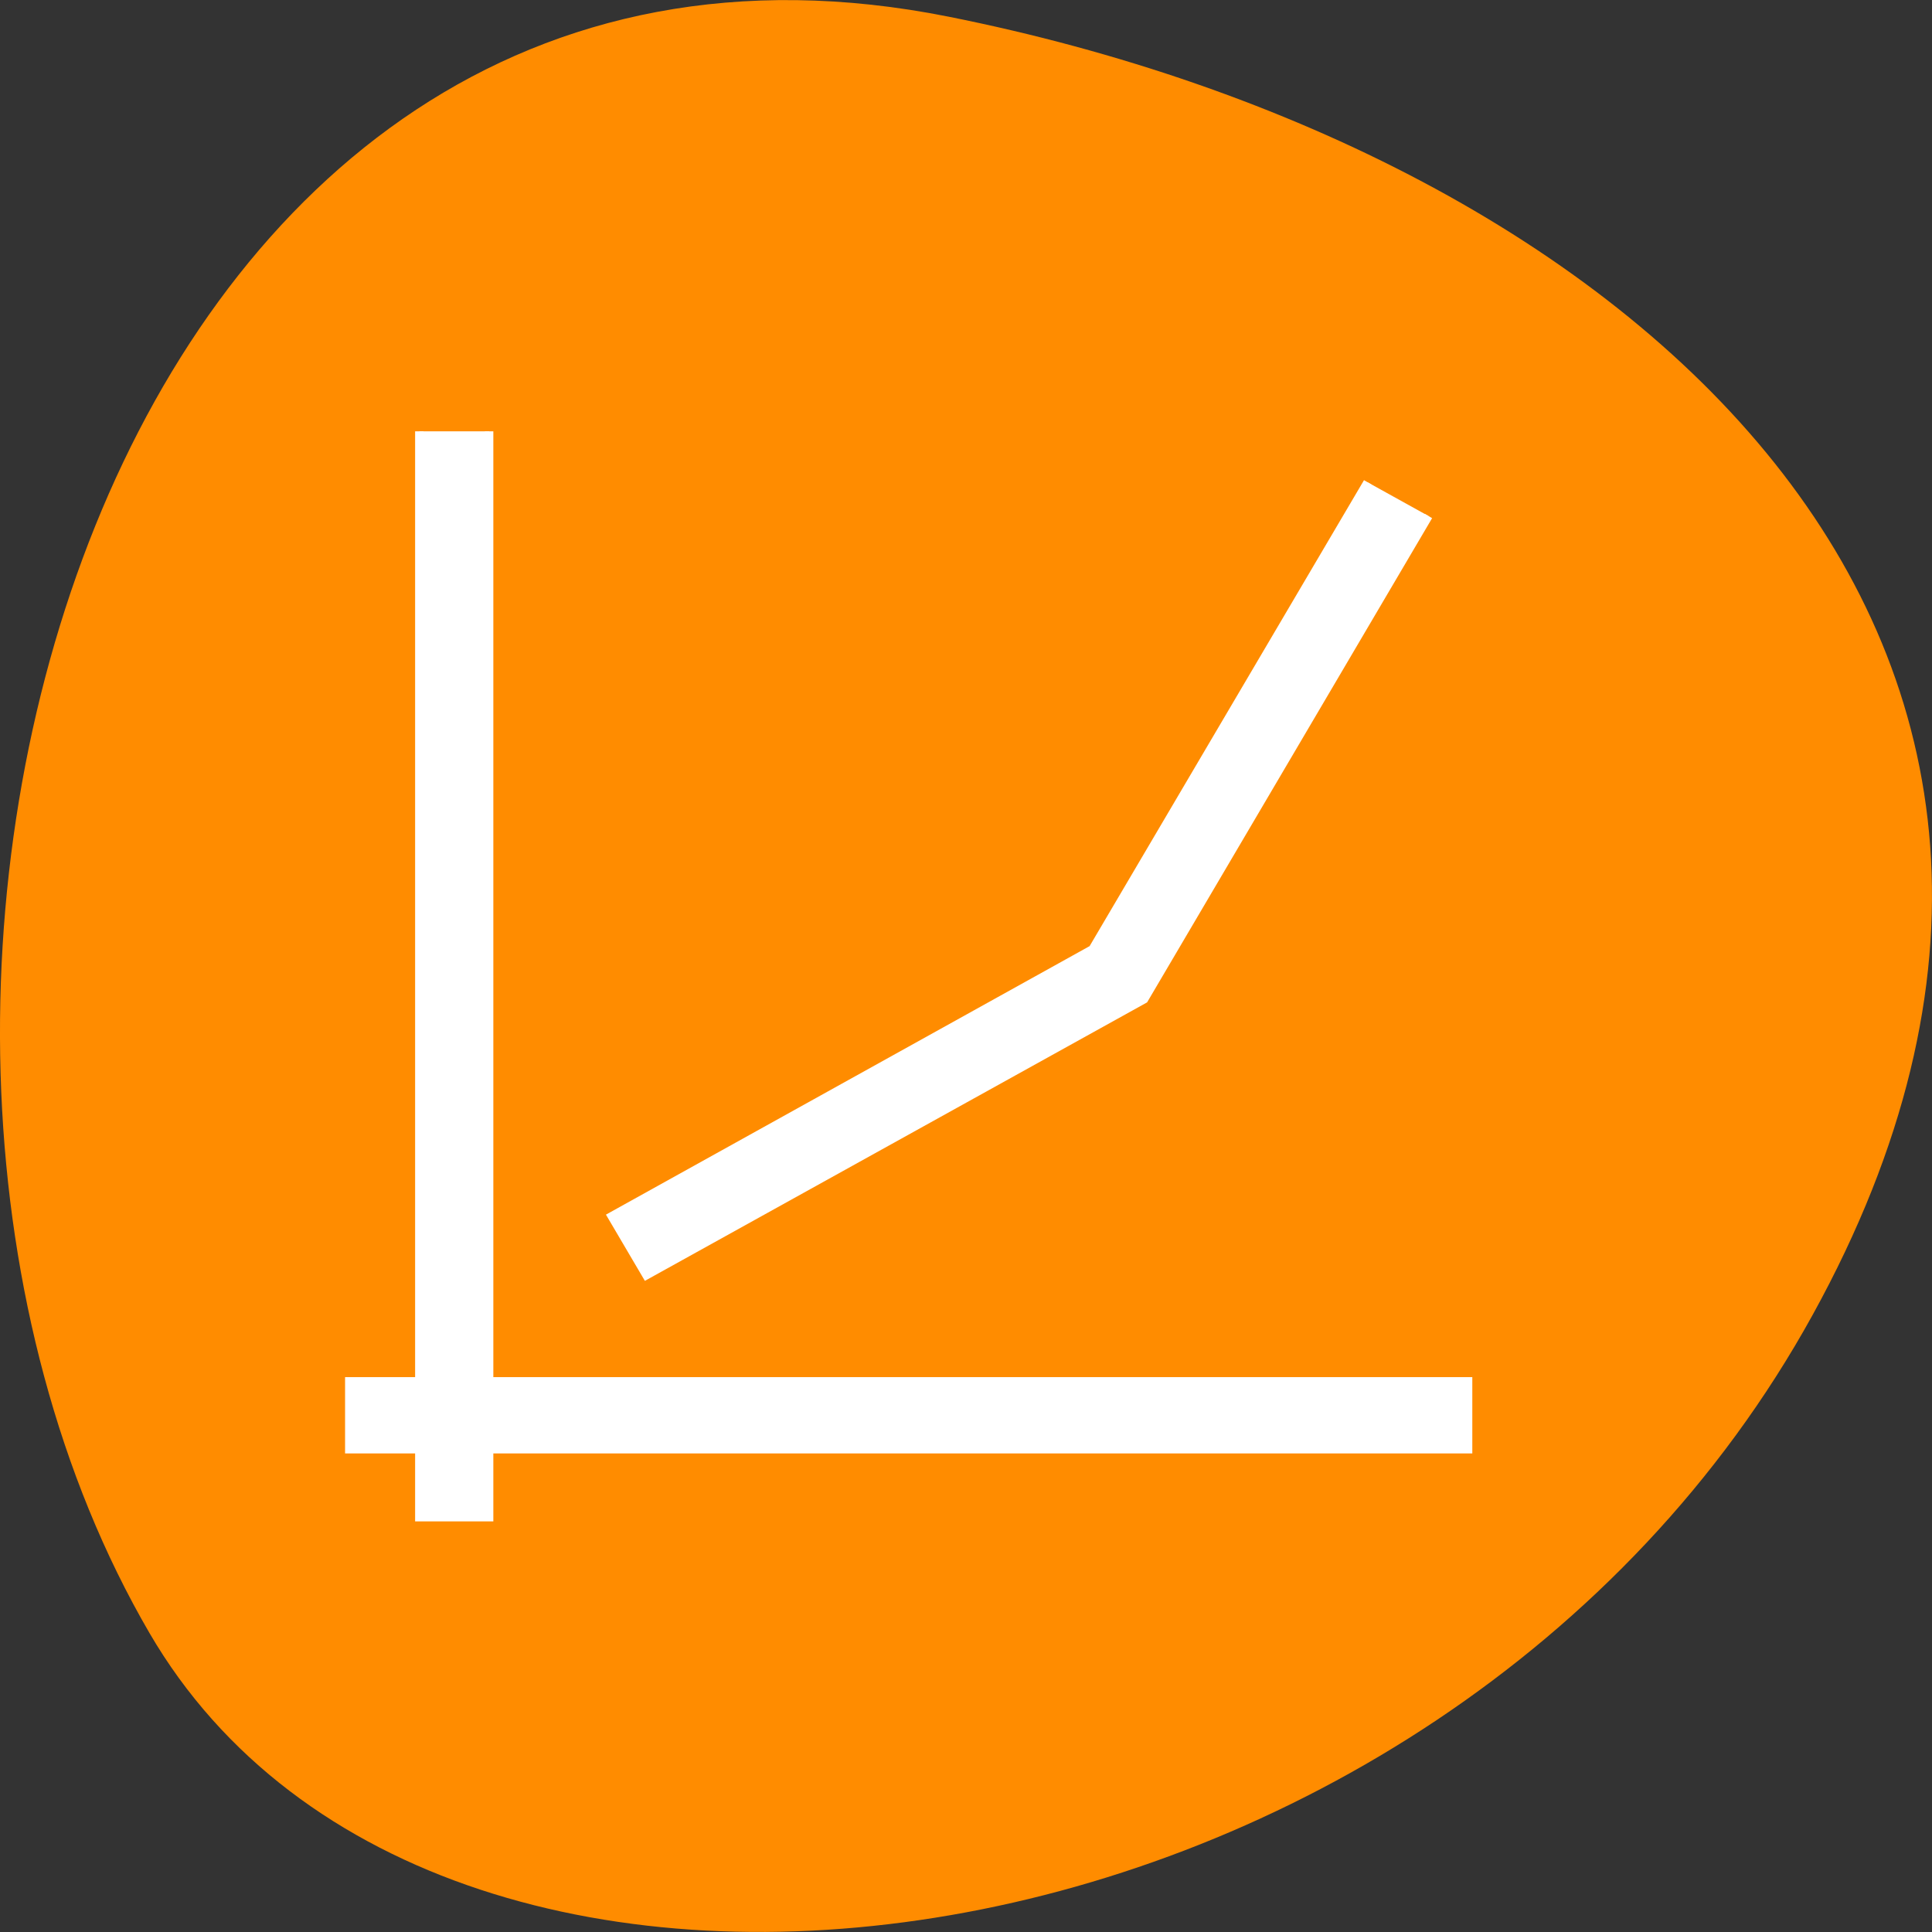 <svg xmlns="http://www.w3.org/2000/svg" viewBox="0 0 32 32"><rect x="0" y="0" width="32" height="32" fill="#333333" stroke="none"/><path d="m 15.715 0.277 c -13.988 -2.797 -19.301 16.367 -13.238 26.773 c 4.832 8.289 21.379 5.922 27.547 -5.273 c 6.168 -11.191 -3.078 -19.258 -14.309 -21.5" style="fill:#ff8c00"/><path d="m 55.562 57.156 v 125.875 h -9.281 v 9 h 9.281 v 9 h 9.25 v -9 h 129.719 v -9 h -129.719 v -125.875 m 116.406 6.75 l -36.438 61.875 l -63.719 35.375 l 4.594 7.812 l 65.938 -36.562 l 37.688 -64.031" transform="scale(0.125)" style="fill:#fff;stroke:#fff;stroke-width:1.115"/></svg>